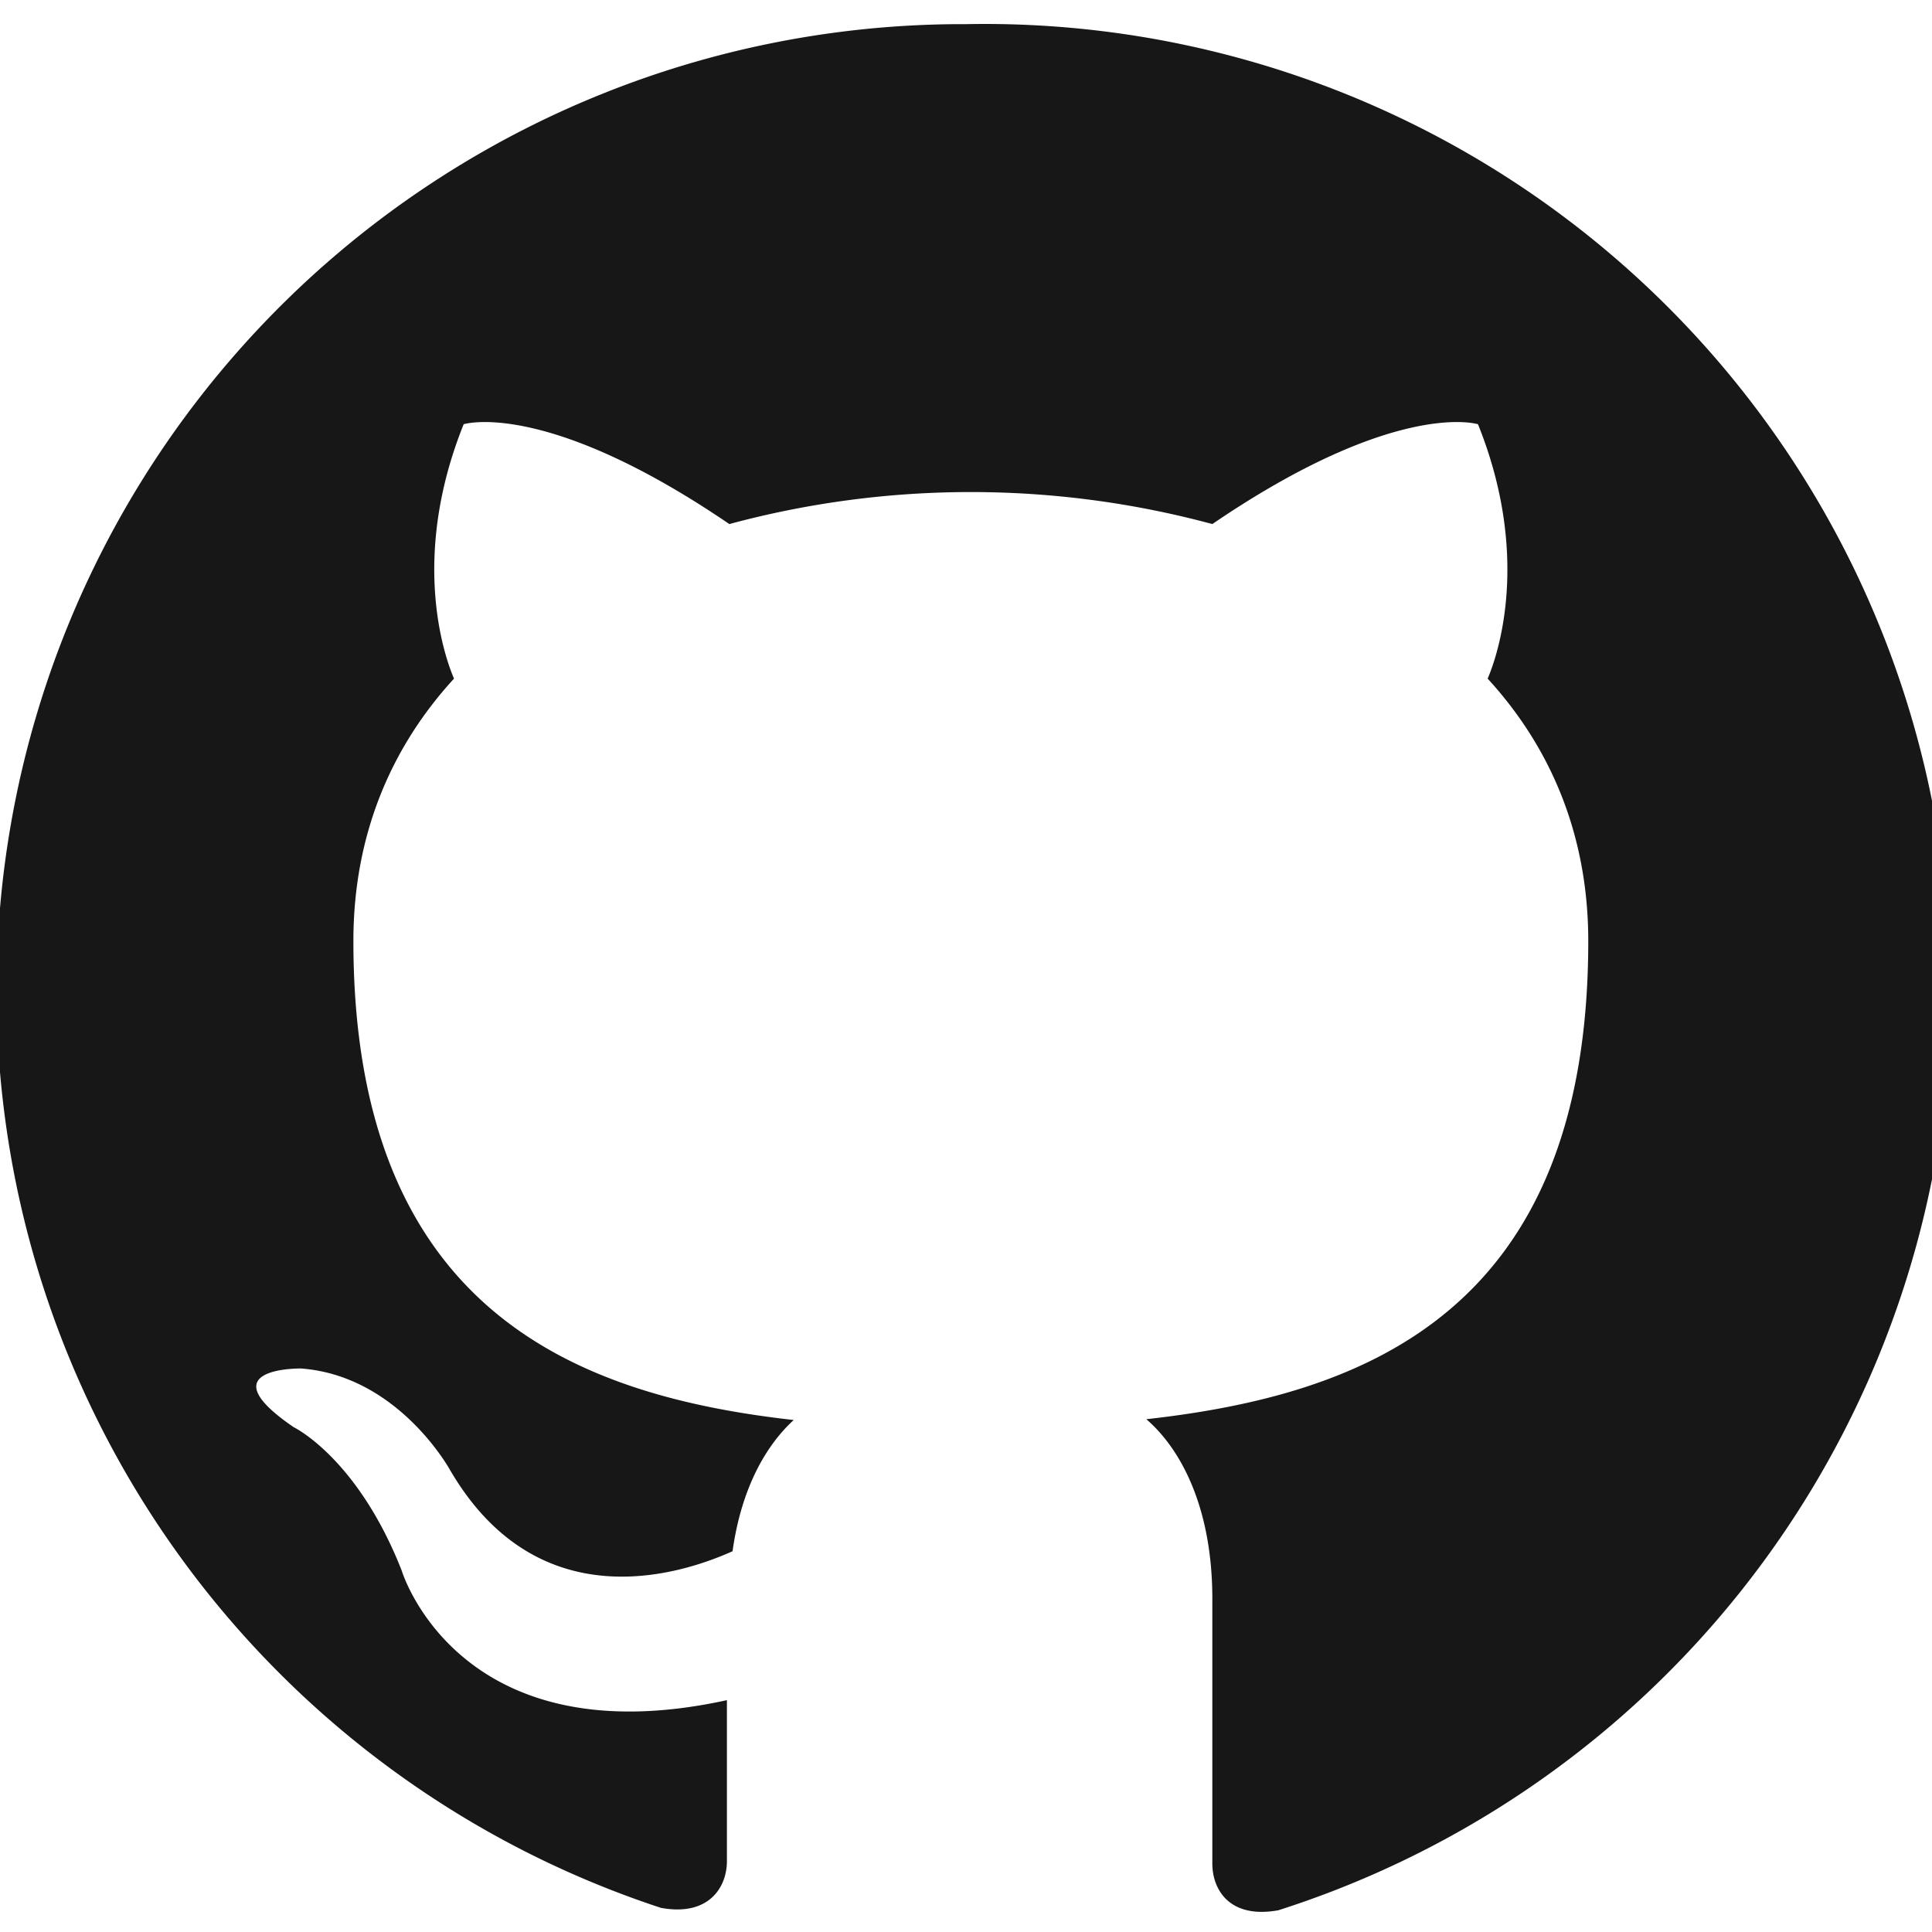 <svg xmlns="http://www.w3.org/2000/svg" width="24" height="24" fill="#181717" viewBox="0 0 24 24">
  <path d="M12 .3a12 12 0 0 0-3.79 23.4c.6.11.82-.26.82-.58v-2c-3.34.73-4.04-1.61-4.04-1.61-.55-1.4-1.34-1.78-1.34-1.78-1.1-.75.09-.73.09-.73 1.21.09 1.85 1.26 1.85 1.26 1.08 1.85 2.82 1.32 3.51 1.01.11-.79.42-1.32.76-1.63-2.67-.3-5.47-1.34-5.47-5.95 0-1.32.47-2.41 1.25-3.26-.13-.3-.54-1.52.12-3.16 0 0 1.01-.32 3.3 1.24a11.52 11.52 0 0 1 6 0c2.29-1.56 3.3-1.24 3.3-1.24.66 1.64.25 2.86.12 3.16.78.85 1.25 1.94 1.25 3.26 0 4.63-2.81 5.64-5.49 5.94.43.37.82 1.1.82 2.23v3.29c0 .32.21.69.82.58A12 12 0 0 0 12 .3z"/>
</svg>
